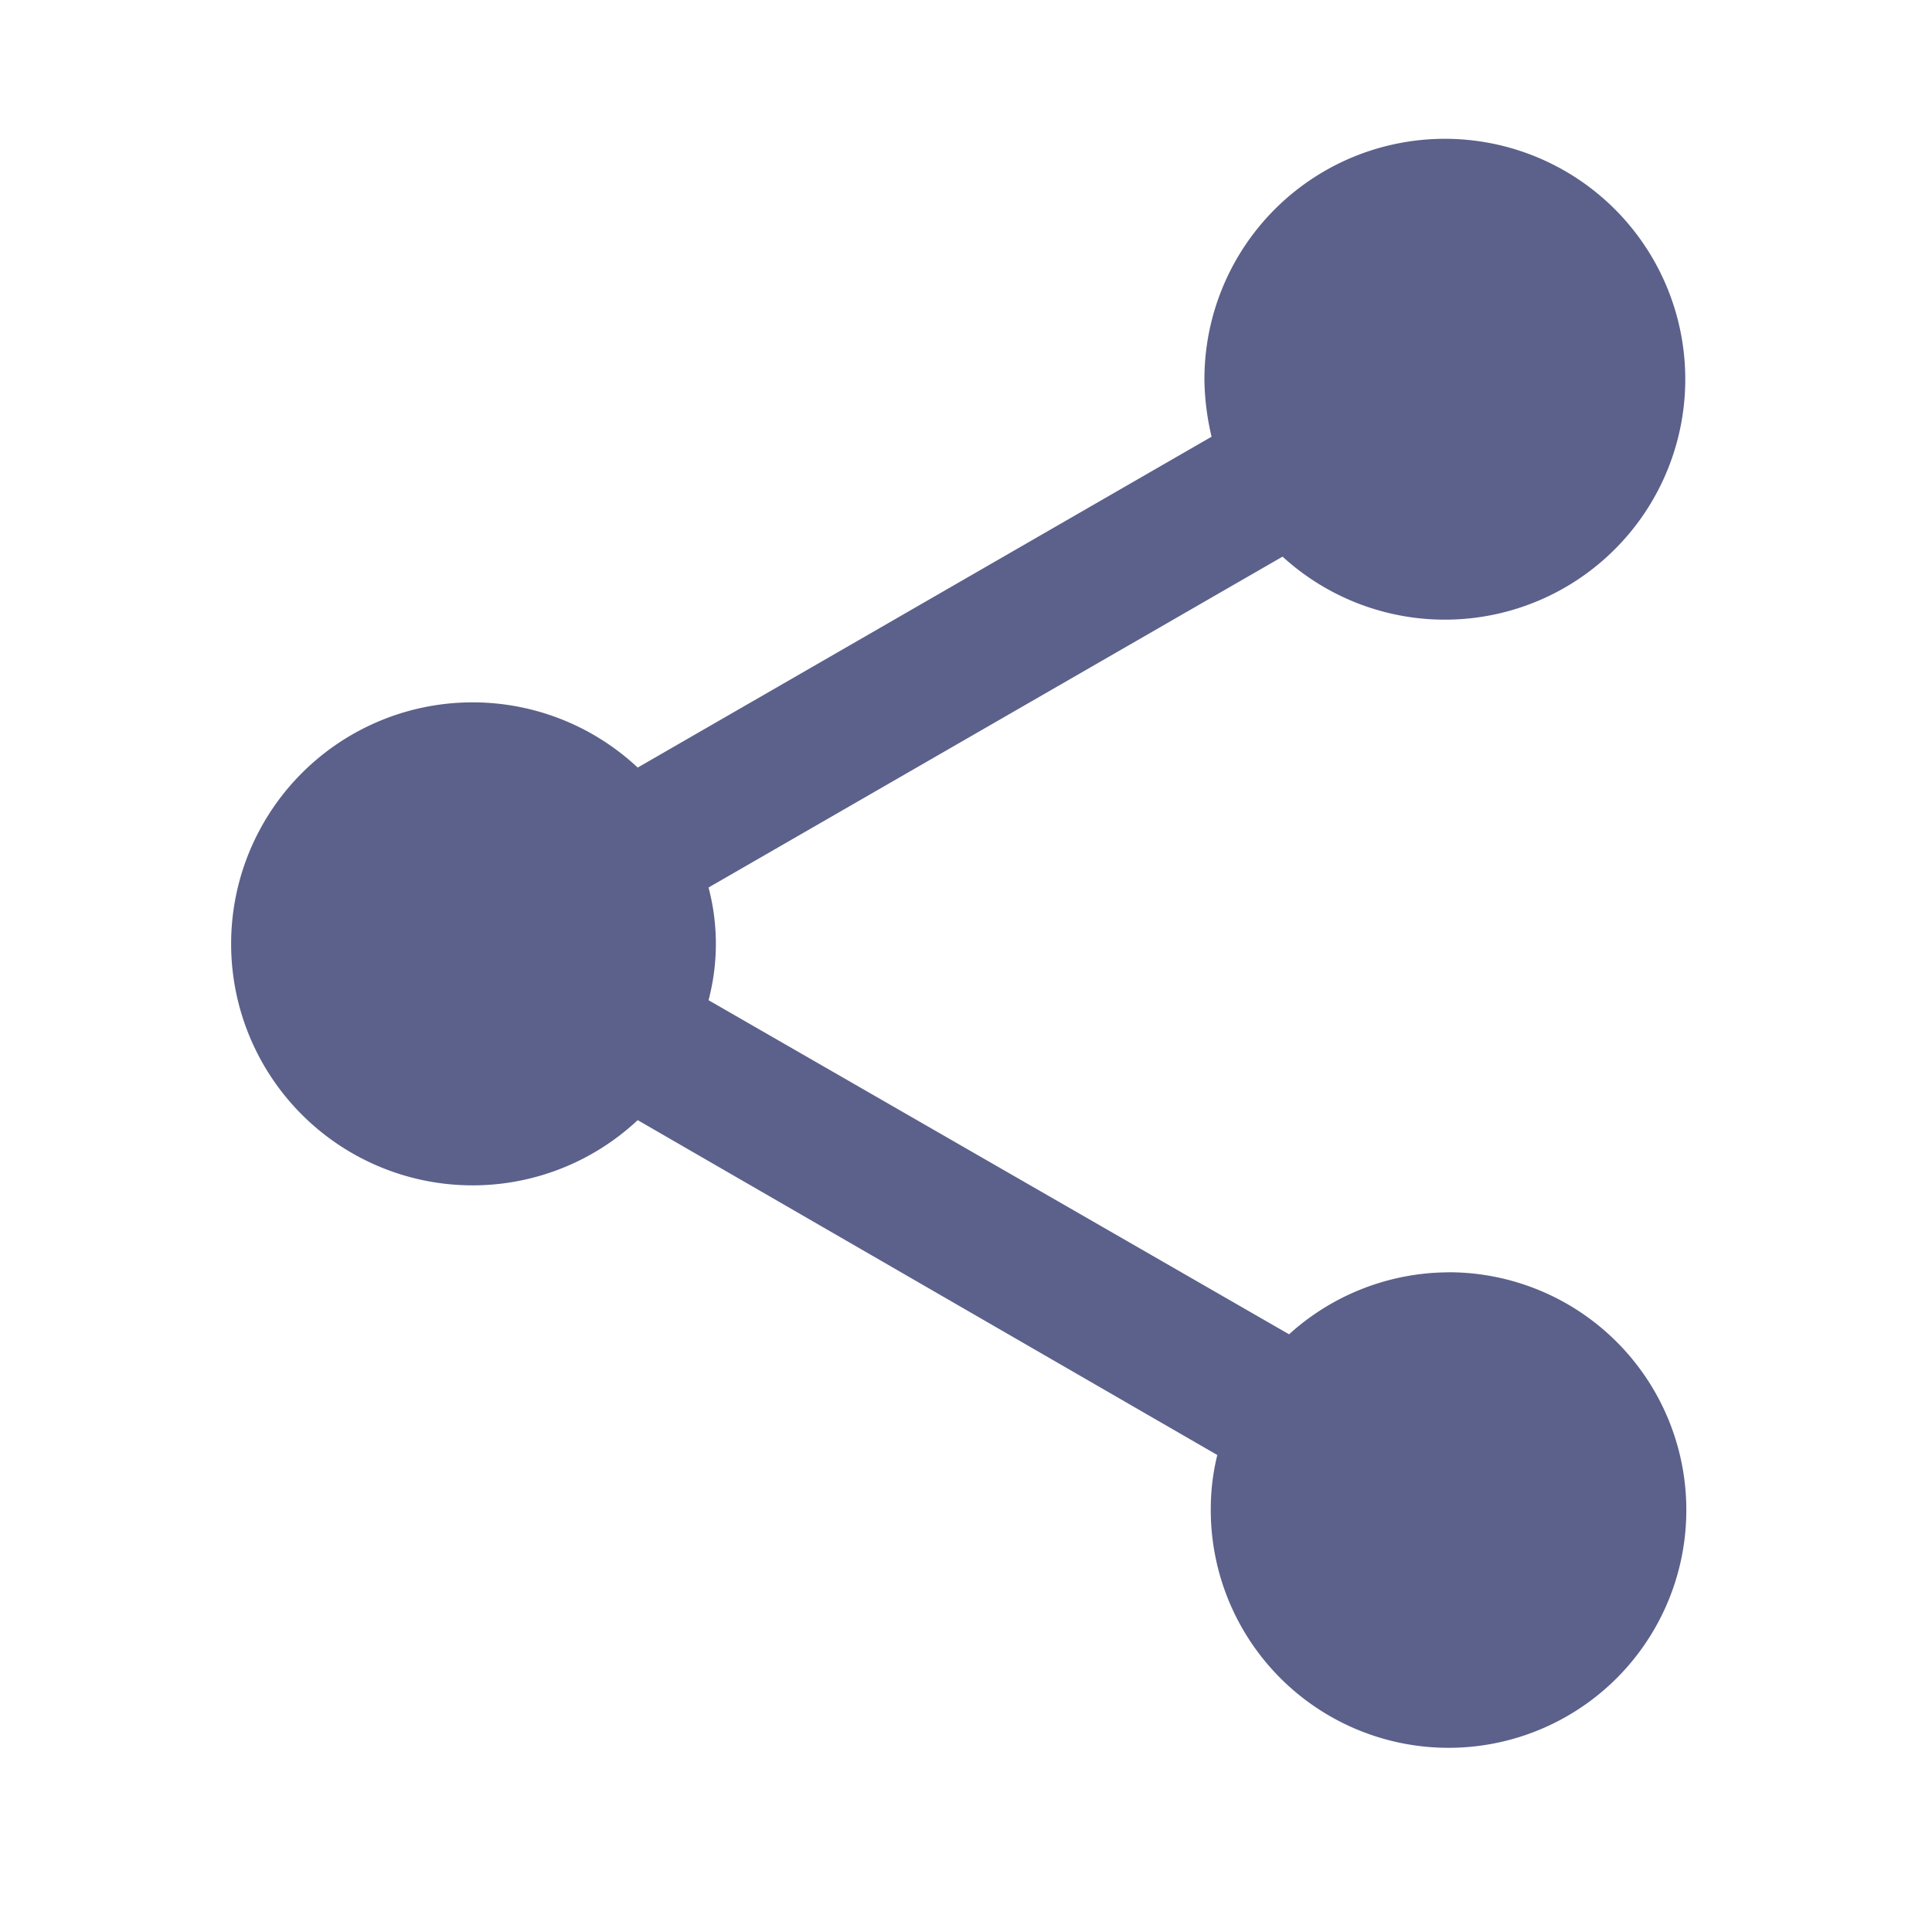 <svg xmlns="http://www.w3.org/2000/svg" xmlns:xlink="http://www.w3.org/1999/xlink" width="27" height="27" viewBox="0 0 27 27">
  <defs>
    <clipPath id="clip-path">
      <rect id="Rectangle_570" data-name="Rectangle 570" width="27" height="27" transform="translate(0 0.309)" fill="#fff" stroke="#707070" stroke-width="1"/>
    </clipPath>
  </defs>
  <g id="share" transform="translate(0 -0.309)" clip-path="url(#clip-path)">
    <g id="share_black_24dp" transform="translate(-0.237)">
      <path id="Path_6074" data-name="Path 6074" d="M0,0H27.309V27H0Z" fill="none"/>
      <path id="Path_6075" data-name="Path 6075" d="M23.443,20.09a3.334,3.334,0,0,0-2.23.866L13.1,16.287a3.079,3.079,0,0,0,0-1.575l8.022-4.624a3.36,3.36,0,1,0-1.092-2.464,3.643,3.643,0,0,0,.1.788L12.11,13.036a3.375,3.375,0,1,0,0,4.927l8.1,4.68a3.14,3.14,0,0,0-.091.731,3.323,3.323,0,1,0,3.323-3.285Z" transform="translate(-2.961 -2)" fill="#5b618a"/>
    </g>
  </g>
</svg>
